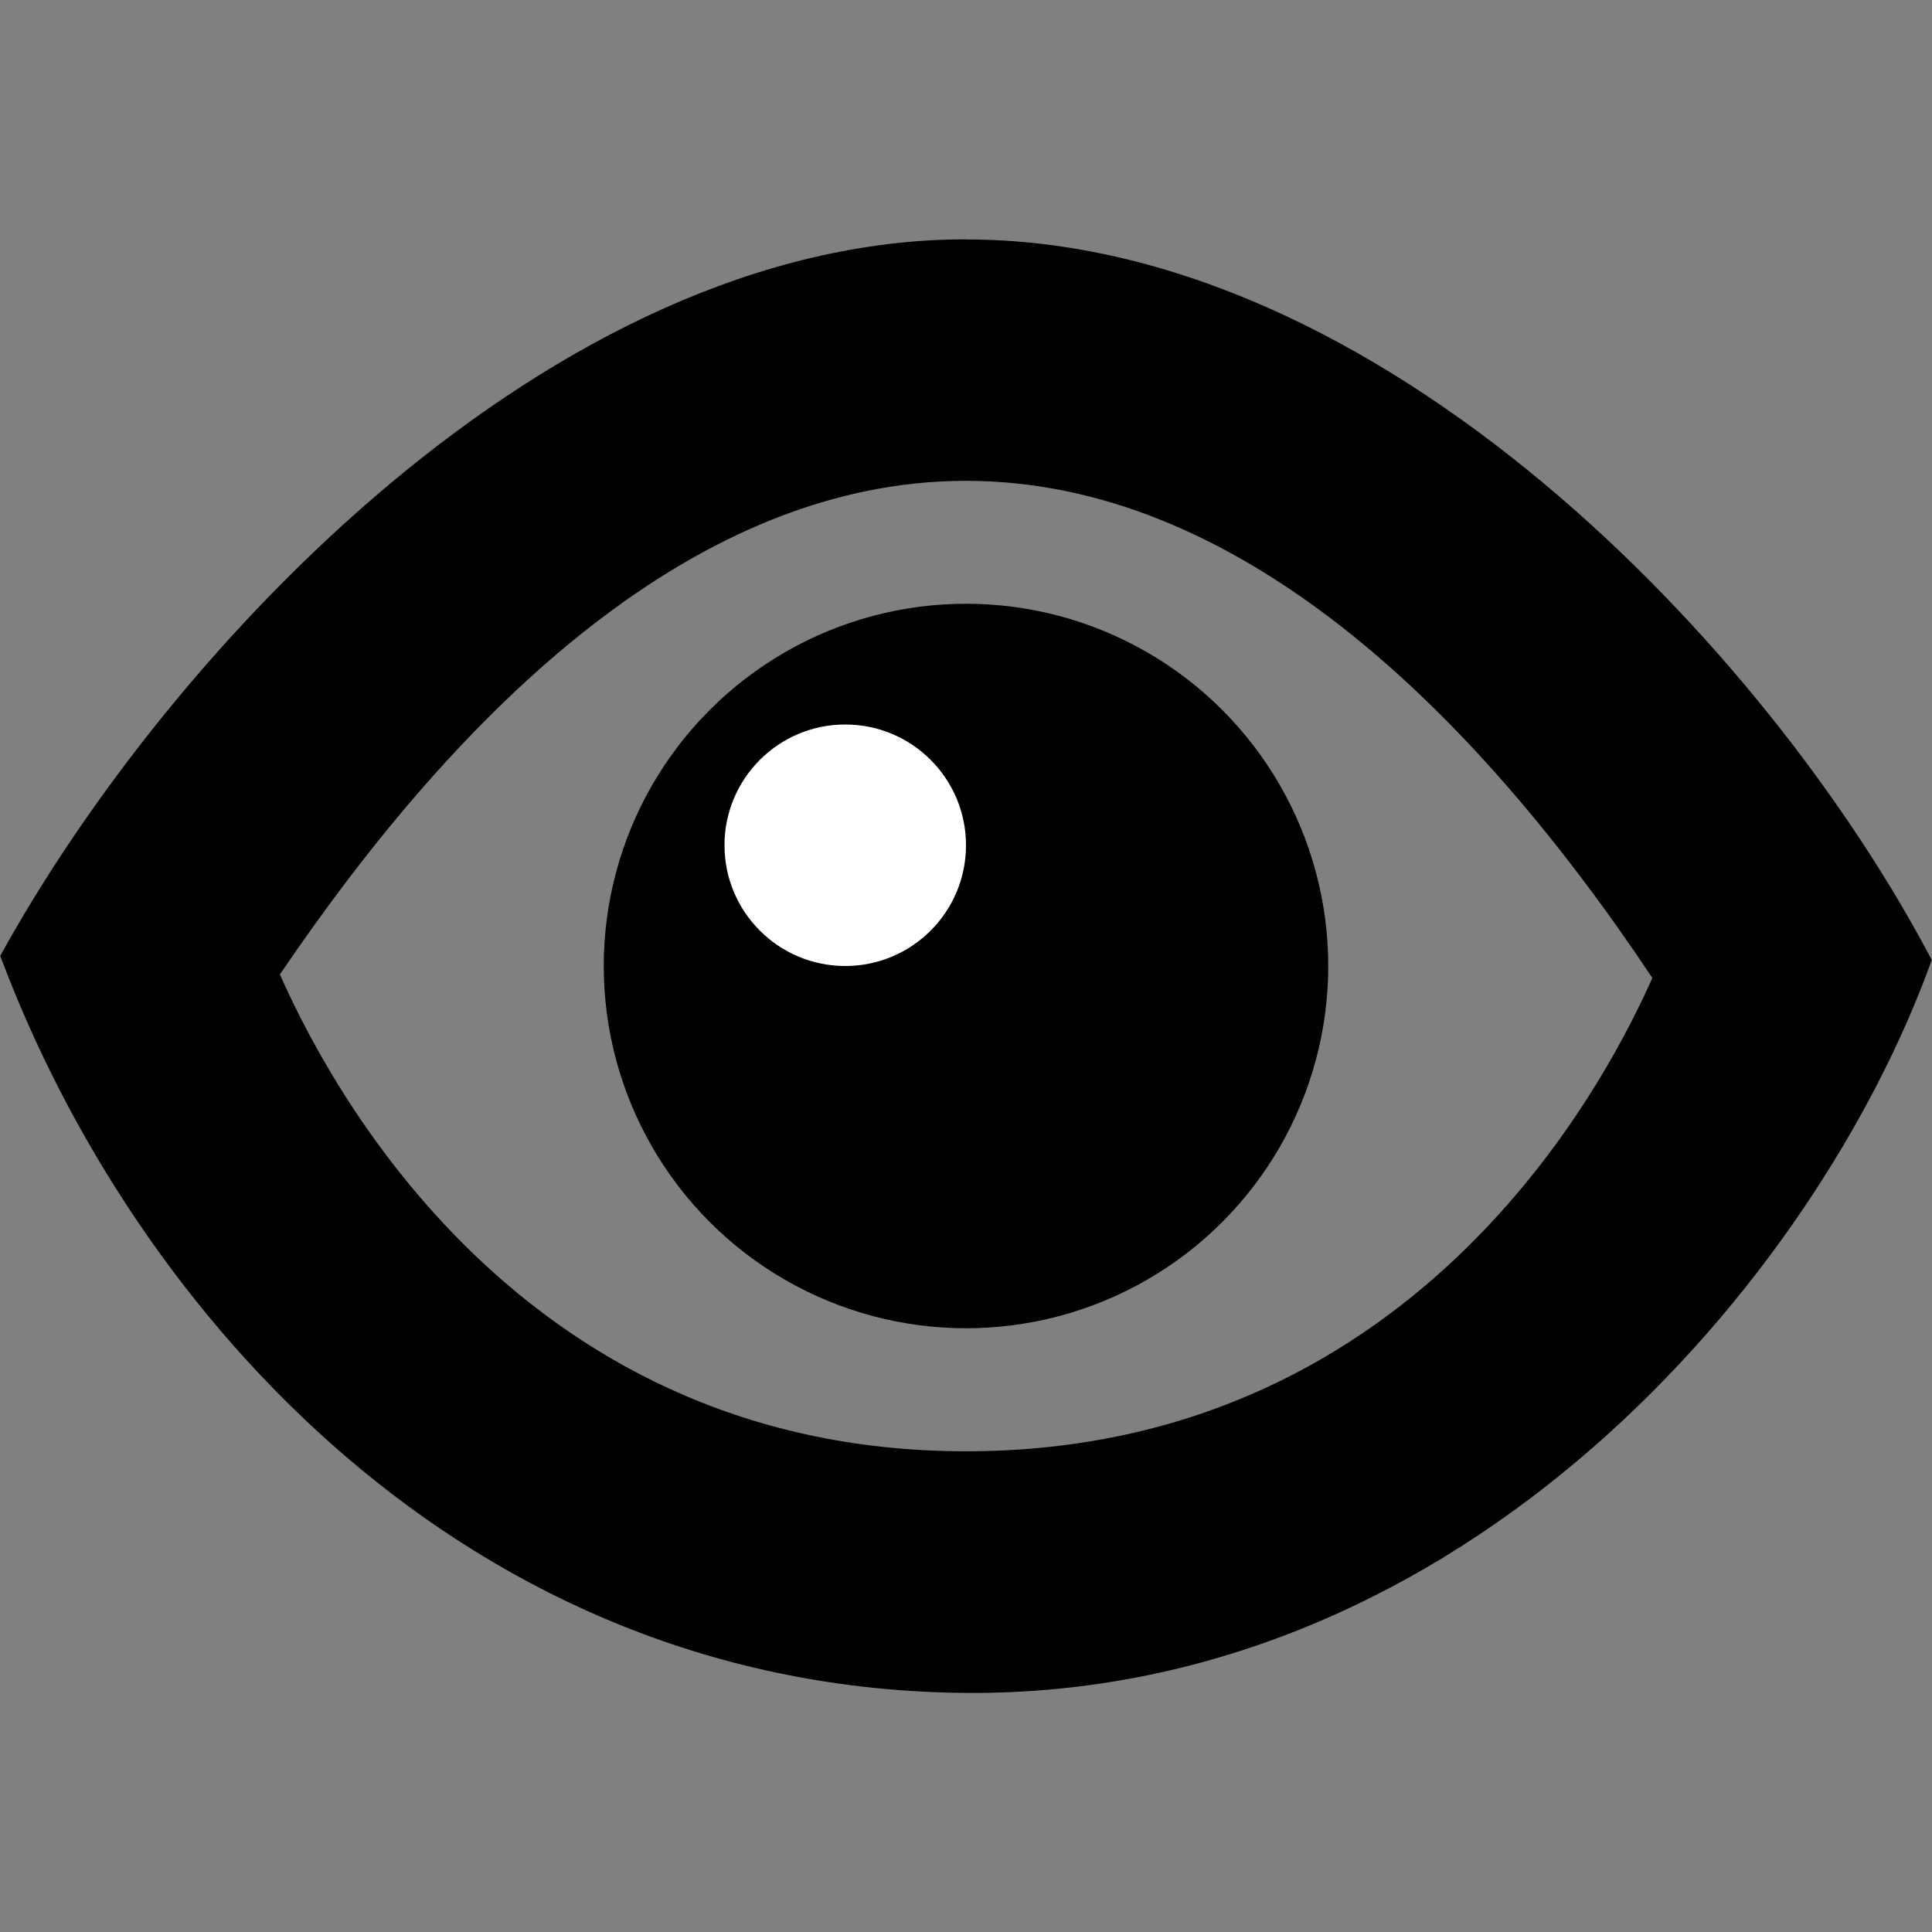 <svg xmlns="http://www.w3.org/2000/svg" xmlns:svg="http://www.w3.org/2000/svg" id="svg6640" width="16" height="16" version="1.1" viewBox="0 0 16 16"><rect x="0" y="0" width="16" height="16" fill="#808080" stroke="none"/><g id="layer1" transform="translate(0,-1036.362)"><path style="color:#000;font-style:normal;font-variant:normal;font-weight:400;font-stretch:normal;font-size:medium;line-height:normal;font-family:sans-serif;text-indent:0;text-align:start;text-decoration:none;text-decoration-line:none;text-decoration-style:solid;text-decoration-color:#000;letter-spacing:normal;word-spacing:normal;text-transform:none;direction:ltr;block-progression:tb;writing-mode:lr-tb;baseline-shift:baseline;text-anchor:start;white-space:normal;clip-rule:nonzero;display:inline;overflow:visible;visibility:visible;opacity:1;isolation:auto;mix-blend-mode:normal;color-interpolation:sRGB;color-interpolation-filters:linearRGB;solid-color:#000;solid-opacity:1;fill:#000;fill-opacity:1;fill-rule:evenodd;stroke:none;stroke-width:2;stroke-linecap:butt;stroke-linejoin:miter;stroke-miterlimit:4;stroke-dasharray:none;stroke-dashoffset:0;stroke-opacity:1;color-rendering:auto;image-rendering:auto;shape-rendering:auto;text-rendering:auto;enable-background:accumulate" id="path7198" d="m 8,1038.344 c -3.426,0 -6.602,3.398 -7.998,5.934 1.105,2.958 3.869,6.072 7.998,6.104 4.129,0.031 7.047,-3.425 7.998,-6.07 -1.366,-2.599 -4.572,-5.967 -7.998,-5.967 z m 0,2 c 2.225,0 4.171,1.847 5.684,4.117 -0.314,0.702 -1.861,3.92 -5.684,3.92 -3.821,0 -5.368,-3.245 -5.682,-3.949 C 3.835,1042.193 5.775,1040.344 8,1040.344 Z"/><ellipse style="opacity:1;fill:#000;fill-opacity:1;stroke:none;stroke-width:2;stroke-linecap:round;stroke-linejoin:miter;stroke-miterlimit:4;stroke-dasharray:none;stroke-opacity:1" id="path7200" cx="8" cy="1044.362" rx="3" ry="3"/><ellipse style="opacity:1;fill:#fff;fill-opacity:1;stroke:none;stroke-width:2;stroke-linecap:round;stroke-linejoin:miter;stroke-miterlimit:4;stroke-dasharray:none;stroke-opacity:1" id="path7200-0" cx="7" cy="1043.362" rx="1" ry="1"/></g></svg>